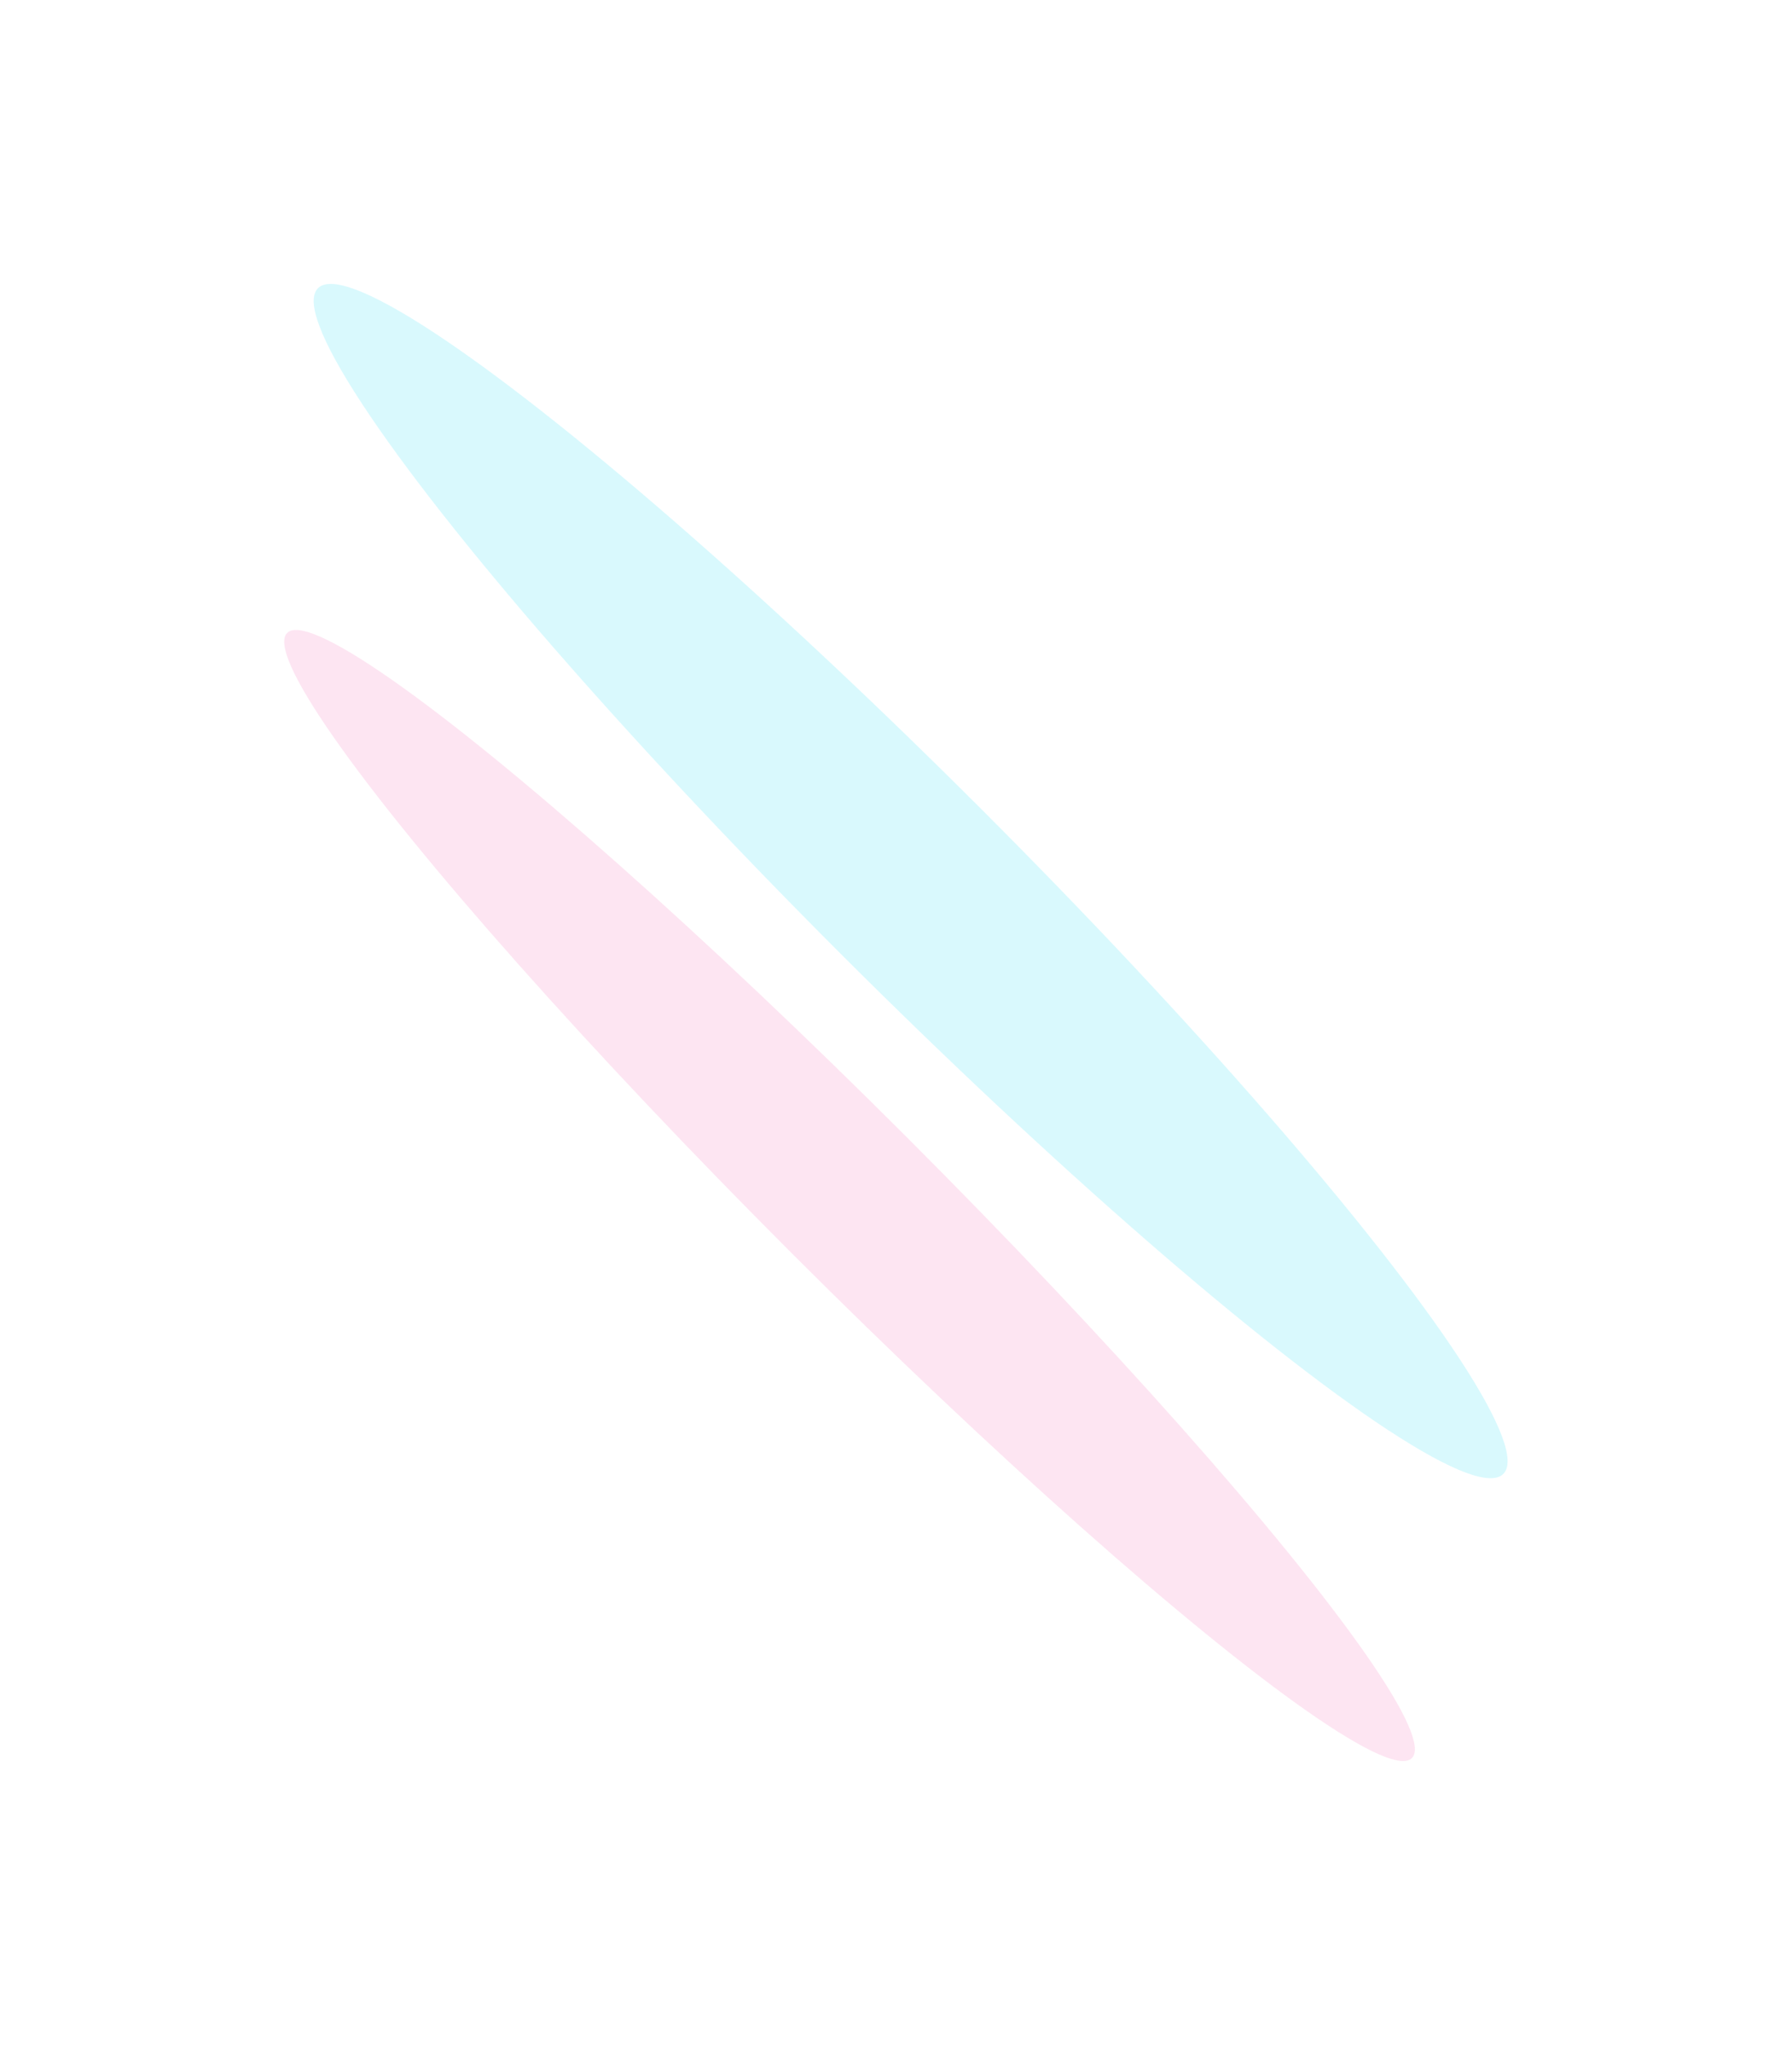 <svg width="1385" height="1580" viewBox="0 0 1385 1580" fill="none" xmlns="http://www.w3.org/2000/svg">
<g opacity="0.3" filter="url(#filter0_f_68_5280)">
<ellipse cx="656.598" cy="923.675" rx="63.128" ry="614.684" transform="rotate(-45 656.598 923.675)" fill="#F9A8D4"/>
</g>
<g opacity="0.25" filter="url(#filter1_f_68_5280)">
<ellipse cx="703.818" cy="680.74" rx="77.951" ry="647.798" transform="rotate(-45 703.818 680.74)" fill="#67E8F9"/>
</g>
<defs>
<filter id="filter0_f_68_5280" x="0.535" y="267.612" width="1312.13" height="1312.13" filterUnits="userSpaceOnUse" color-interpolation-filters="sRGB">
<feFlood flood-opacity="0" result="BackgroundImageFix"/>
<feBlend mode="normal" in="SourceGraphic" in2="BackgroundImageFix" result="shape"/>
<feGaussianBlur stdDeviation="109.548" result="effect1_foregroundBlur_68_5280"/>
</filter>
<filter id="filter1_f_68_5280" x="23.31" y="0.232" width="1361.02" height="1361.02" filterUnits="userSpaceOnUse" color-interpolation-filters="sRGB">
<feFlood flood-opacity="0" result="BackgroundImageFix"/>
<feBlend mode="normal" in="SourceGraphic" in2="BackgroundImageFix" result="shape"/>
<feGaussianBlur stdDeviation="109.548" result="effect1_foregroundBlur_68_5280"/>
</filter>
</defs>
</svg>
